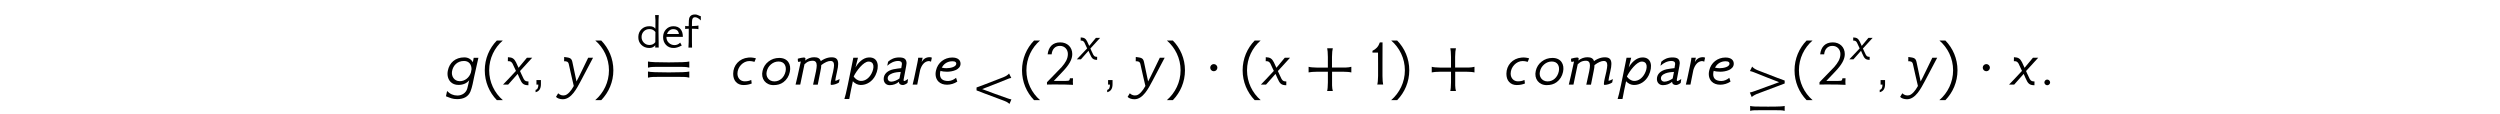 <?xml version='1.0' encoding='UTF-8'?>
<!-- This file was generated by dvisvgm 3.2.2 -->
<svg version='1.1' xmlns='http://www.w3.org/2000/svg' xmlns:xlink='http://www.w3.org/1999/xlink' width='368.204pt' height='16.827pt' viewBox='-.5 -16.327 368.204 16.827'>
<defs>
<use id='g1-71' xlink:href='#g0-71' transform='scale(.8)'/>
<use id='g1-72' xlink:href='#g0-72' transform='scale(.8)'/>
<use id='g1-73' xlink:href='#g0-73' transform='scale(.8)'/>
<use id='g3-9' xlink:href='#g2-9' transform='scale(1.25)'/>
<use id='g3-10' xlink:href='#g2-10' transform='scale(1.25)'/>
<use id='g3-12' xlink:href='#g2-12' transform='scale(1.25)'/>
<use id='g3-13' xlink:href='#g2-13' transform='scale(1.25)'/>
<use id='g3-15' xlink:href='#g2-15' transform='scale(1.25)'/>
<use id='g3-18' xlink:href='#g2-18' transform='scale(1.25)'/>
<use id='g3-19' xlink:href='#g2-19' transform='scale(1.25)'/>
<use id='g3-30' xlink:href='#g2-30' transform='scale(1.25)'/>
<use id='g3-1289' xlink:href='#g2-1289' transform='scale(1.25)'/>
<use id='g3-2466' xlink:href='#g2-2466' transform='scale(1.25)'/>
<use id='g3-2468' xlink:href='#g2-2468' transform='scale(1.25)'/>
<use id='g3-2470' xlink:href='#g2-2470' transform='scale(1.25)'/>
<use id='g3-2472' xlink:href='#g2-2472' transform='scale(1.25)'/>
<use id='g3-2477' xlink:href='#g2-2477' transform='scale(1.25)'/>
<use id='g3-2479' xlink:href='#g2-2479' transform='scale(1.25)'/>
<use id='g3-2480' xlink:href='#g2-2480' transform='scale(1.25)'/>
<use id='g3-2482' xlink:href='#g2-2482' transform='scale(1.25)'/>
<use id='g3-2488' xlink:href='#g2-2488' transform='scale(1.25)'/>
<use id='g3-2489' xlink:href='#g2-2489' transform='scale(1.25)'/>
<path id='g0-71' d='m4.095-5.978q-.02 .339-.04 .867q-.01 .518-.01 1.245v.389q0 .219 0 .518t.01 .697q.01 .468 .01 .827q.01 .349 .01 .598v.578q.01 .139 .01 .209t0 .05h-.648l.02-.418q-.408 .498-1.096 .498q-.917 0-1.494-.598q-.558-.568-.538-1.435q.01-.847 .568-1.405q.568-.568 1.465-.568q.817 0 1.106 .468l.01-.399q.04-1.295-.06-2.122h.677zm-1.714 2.58q-.628 0-1.046 .418q-.408 .428-.408 1.046q0 .608 .418 1.036q.428 .428 1.036 .428q.687 0 1.076-.518q.01-.468 .01-.927q.01-.468 .01-.946q-.408-.538-1.096-.538z'/>
<path id='g0-72' d='m2.192-3.925q.897-.01 1.365 .558q.418 .528 .408 1.405h-3.019v.04q-.01 .638 .448 1.066q.418 .389 1.016 .408q.598 .01 1.066-.458l.289 .528q-.777 .428-1.405 .458q-.927 .04-1.504-.568q-.538-.588-.528-1.455q.01-.837 .538-1.405q.518-.558 1.325-.578zm1.046 1.435q-.11-.897-1.056-.897q-.369 0-.677 .239t-.458 .658h2.192z'/>
<path id='g0-73' d='m2.939-4.991q-.638-.638-1.136-.588q-.369 .03-.458 .478q-.04 .189-.04 1.156q1.106-.05 1.196-.11v.677q-.139-.07-1.196-.09v.359q0 1.345 0 2.122q.01 .767 .02 .996h-.667q.06-.508 .06-3.098v-.379q-.528 .02-.658 .06v-.578q.159 .06 .648 .05q-.01-1.265 .139-1.594q.259-.578 1.036-.558q.289 0 .558 .13q.169 .08 .289 .13q.13 .04 .209 .06v.777z'/>
<path id='g2-9' d='m1.937-5.189c-.877 .901-1.419 2.136-1.419 3.507s.542 2.606 1.419 3.515h.709c-.988-.853-1.61-2.112-1.61-3.515s.622-2.662 1.602-3.507h-.701z'/>
<path id='g2-10' d='m.925-5.189h-.701c.98 .845 1.61 2.104 1.61 3.507s-.63 2.662-1.618 3.515h.709c.885-.909 1.427-2.144 1.427-3.515s-.542-2.606-1.427-3.507z'/>
<path id='g2-12' d='m2.63-2h-1.251c-.486-.008-.821-.04-1.02-.096v.662c.199-.048 .542-.072 1.028-.08h1.243v1.259c-.008 .478-.032 .813-.088 1.012h.669c-.056-.199-.08-.414-.088-.654v-1.618h1.259c.478 .008 .813 .032 1.012 .088v-.669c-.199 .056-.414 .08-.654 .088h-1.626v-1.251c.008-.486 .04-.821 .096-1.02h-.662c.048 .199 .072 .542 .08 1.028v1.251z'/>
<path id='g2-13' d='m.972-.534h-.526v.534h.223c0 .375-.112 .582-.327 .622v.279c.422-.104 .63-.414 .63-.948v-.486z'/>
<path id='g2-15' d='m1.347-.247c0-.183-.159-.343-.343-.343s-.335 .159-.335 .343c0 .167 .167 .327 .335 .327c.183 0 .343-.159 .343-.327z'/>
<path id='g2-18' d='m1.586 0c-.048-.199-.072-.534-.08-1.012v-1.427c0-1.506 0-2.439 .008-2.527h-.319c-.183 .51-.438 .773-.869 .988v.207c.12-.008 .582-.008 .654 0c.008 .112 .008 .151 .008 1.283v1.474c-.008 .478-.04 .813-.096 1.012h.693z'/>
<path id='g2-19' d='m3.658 .032c-.024-.215-.024-.47 0-.773h-.367c-.008 .104-.032 .175-.072 .231s-.183 .08-.446 .08h-1.379l1.076-1.132c.733-.773 1.1-1.403 1.1-2.032c0-.821-.59-1.379-1.419-1.379c-.893 0-1.387 .55-1.482 1.411h.47c.048-.566 .391-1.012 .988-.996c.542 0 .925 .414 .925 .956c0 .582-.303 1.036-.717 1.522c-.255 .295-1.682 1.714-1.745 1.801v.279c.662-.016 1.132-.016 1.411-.008c.383-.008 .933 .008 1.658 .04z'/>
<path id='g2-29' d='m1.18-1.793c.247-.096 3.427-1.323 3.682-1.451c.199-.096 .414-.167 .614-.191l-.327-.654c-.135 .175-.414 .383-.845 .55c-2.566 1.004-3.889 1.498-3.945 1.506v.43c.191 .072 1.562 .614 4.097 1.546c.486 .183 .638 .359 .757 .446l.279-.662c-.199-.024-.462-.128-.677-.199c-.183-.056-3.339-1.188-3.634-1.323z'/>
<path id='g2-30' d='m2.893-.909c.279 0 .526 0 .741 0c.526 0 .877 .008 1.044 .008c.223 .008 .438 .032 .638 .088v-.725c-.263 .072-1.084 .104-2.423 .104s-2.184-.032-2.447-.104v.725c.199-.056 .414-.08 .638-.088c.167 0 .526-.008 1.06-.008c.223 0 .47 0 .749 0zm0-1.18c.279 0 .526 0 .741 0c.526 0 .877 .008 1.044 .008c.223 .008 .438 .032 .638 .088v-.725c-.263 .072-1.084 .104-2.423 .104s-2.184-.032-2.447-.104v.725c.199-.056 .414-.08 .638-.088c.167 0 .526-.008 1.06-.008c.223 0 .47 0 .749 0z'/>
<path id='g2-1195' d='m.646-.63c.12-.088 .279-.239 .757-.446c2.75-1.02 4.105-1.554 4.097-1.546v-.43c-.056-.008-1.379-.502-3.945-1.506c-.43-.167-.709-.375-.845-.55l-.327 .654c.199 .024 .399 .12 .614 .191c.263 .128 3.706 1.459 3.682 1.451c.008 .024-3.459 1.235-3.634 1.323c-.215 .072-.478 .175-.677 .199l.279 .662zm2.407 1.945c.271 0 .526 0 .749 0c.526 0 .893 .008 1.06 .008c.223 .008 .438 .032 .638 .088v-.725c-.104 .032-.311 .056-.598 .072c-.43 .024-1.052 .032-1.849 .032c-.566 0-1.602 0-1.897-.016c-.391-.016-.59-.048-.741-.088v.725c.199-.056 .414-.08 .638-.088c.159 0 .622-.008 1.211-.008c.239 0 .51 0 .789 0z'/>
<path id='g2-1289' d='m1.53-1.993c0-.231-.191-.422-.422-.422s-.422 .191-.422 .422s.191 .422 .422 .422s.422-.191 .422-.422z'/>
<path id='g2-2466' d='m2.343-1.937c-.351 .056-.454 .032-.933 .135c-.677 .151-1.14 .55-1.14 1.148c0 .406 .263 .725 .717 .725c.414-.008 .773-.135 1.076-.399c.008 .263 .199 .383 .478 .383c.135 0 .399-.128 .534-.247l.064-.462c-.247 .159-.383 .239-.422 .239c-.088 0-.12-.064-.096-.183c.335-1.737 .343-1.825 .343-1.913c0-.223-.064-.399-.199-.518c-.143-.128-.399-.167-.669-.167c-.55 0-.972 .191-1.307 .502l-.096 .478c.351-.335 .829-.566 1.283-.566c.295 0 .446 .112 .446 .351c0 .04-.008 .088-.08 .494zm-.215 1.219c-.271 .199-.662 .375-.98 .375c-.255 0-.406-.167-.406-.406c0-.391 .486-.574 .773-.646c.375-.088 .598-.072 .765-.096l-.151 .773z'/>
<path id='g2-2468' d='m2.949-3.092c-.311-.088-.614-.12-.901-.088c-1.06 .096-1.777 .909-1.777 1.905c0 .391 .096 .717 .319 .964s.534 .367 .901 .367c.383 0 .701-.072 .964-.183l-.056-.422c-.239 .128-.518 .167-.773 .167c-.51 0-.853-.391-.853-.909c0-.773 .662-1.482 1.411-1.482c.183 0 .383 .032 .598 .096l.167-.414z'/>
<path id='g2-2470' d='m3.212-2.463c0-.43-.327-.725-.98-.725c-.909 0-1.714 .598-1.913 1.538c-.112 .462-.04 .964 .295 1.299c.247 .247 .59 .367 1.012 .367c.406 0 .853-.128 1.203-.367l-.143-.446c-.279 .231-.614 .375-.933 .375c-.646 0-.964-.279-.964-.797c0-.12 .016-.255 .056-.399c.215 .072 .478 .104 .773 .104c.606 0 1.594-.215 1.594-.948zm-.502 0c0 .383-.701 .534-1.164 .534c-.175 0-.351-.016-.55-.072c.231-.406 .582-.669 1.052-.733c.223-.024 .662-.048 .662 .271z'/>
<path id='g2-2472' d='m3.539-3.156l-.096 .526c-.231-.399-.59-.574-1.012-.574c-1.052 0-1.753 .63-1.937 1.562c-.096 .47-.016 .964 .311 1.315c.231 .239 .542 .367 .94 .367c.526 0 .964-.175 1.267-.55c-.112 .526-.191 .829-.231 .98c-.135 .502-.622 .821-1.156 .821c-.47 0-.877-.175-1.219-.534l-.135 .622c.526 .199 .773 .335 1.315 .335c.773 0 1.315-.287 1.57-.893c.215-.518 .327-1.203 .446-1.769c.207-.98 .375-1.722 .494-2.208h-.558zm-.327 1.737c-.199 .614-.725 1.02-1.307 1.02c-.677 0-1.02-.598-.917-1.172c.12-.677 .622-1.211 1.411-1.211c.614 0 .885 .454 .885 .972l-.072 .391z'/>
<path id='g2-2477' d='m5.46-.646c-.263 .135-.422 .199-.478 .199h-.016c-.008-.008-.016-.024-.016-.064c0-.08 .072-.43 .207-1.044c.088-.359 .128-.654 .128-.877c0-.574-.255-.781-.773-.781c-.279 0-.558 .064-.853 .199c-.183 .088-.319 .167-.422 .255c-.088-.311-.343-.462-.765-.462c-.391 0-.757 .128-1.084 .391l.048-.215c0-.088-.088-.143-.183-.143h-.024c-.175 .008-.406 .056-.693 .135c-.008 .056-.008 .104-.008 .151c0 .151 .032 .231 .096 .231h.024c.088-.032 .143-.048 .183-.048c.024 0 .04 .008 .048 .016c-.279 1.299-.486 2.208-.614 2.71h.55c.175-.829 .343-1.626 .502-2.399c.088-.072 .183-.151 .271-.223c.199-.128 .422-.191 .677-.191h.048c.295 .008 .446 .191 .446 .566c0 .151-.032 .375-.088 .677c-.151 .701-.263 1.227-.343 1.57l.55 .008c.104-.534 .207-1.052 .311-1.562c.072-.319 .104-.566 .104-.749c.43-.327 .797-.486 1.092-.486c.279 0 .414 .167 .414 .51c0 .151-.04 .399-.112 .757c-.056 .223-.104 .446-.159 .669c-.088 .359-.128 .614-.128 .749c0 .088 .016 .135 .048 .135h.048c.112 0 .255-.024 .43-.072c.199-.064 .351-.135 .454-.215l.08-.399z'/>
<path id='g2-2479' d='m3.531-1.49c.199-.901-.247-1.65-1.243-1.65c-.486 0-.909 .143-1.275 .43c-.359 .279-.59 .646-.693 1.092c-.223 .94 .367 1.682 1.283 1.682c.462 0 .837-.096 1.18-.351c.375-.279 .646-.701 .749-1.203zm-.502-.048c-.159 .709-.685 1.164-1.315 1.164c-.677 0-1.052-.582-.901-1.172c.072-.335 .239-.614 .502-.837s.566-.335 .893-.335c.701 0 .956 .566 .821 1.18z'/>
<path id='g2-2480' d='m3.172-3.196c-.693 .016-1.283 .638-1.578 1.188l.295-1.156h-.55c-.024 .151-.08 .406-.128 .646c-.128 .646-.263 1.307-.518 2.534c-.183 .885-.311 1.387-.406 1.682h.574c.143-.797 .279-1.411 .359-1.777l.064-.311c.271 .295 .59 .43 .917 .438c.701 .016 1.387-.406 1.753-1.148c.494-1.012 .343-2.144-.781-2.096zm-.94 2.766c-.359-.008-.677-.255-.845-.51l.008-.04c.303-.63 1.14-1.73 1.737-1.73c.717 0 .685 .773 .351 1.411c-.271 .518-.725 .885-1.251 .869z'/>
<path id='g2-2482' d='m2.534-3.172c-.08-.04-.167-.056-.271-.056c-.422 .008-.733 .199-.933 .59l.12-.526h-.526c.008 .191-.175 .956-.183 1.028c-.263 1.291-.343 1.618-.47 2.136h.542c.04-.207 .08-.414 .12-.614c.088-.43 .167-.845 .223-1.108c.08-.263 .207-.55 .406-.757c.12-.128 .295-.231 .47-.271c.143-.032 .295-.024 .399 .064l.104-.486z'/>
<path id='g2-2488' d='m.917-2.479c.247 .534 .191 .414 .406 .869c-.701 .757-1.211 1.299-1.522 1.61h.606c.383-.446 .757-.869 1.116-1.259c.279 .63 .104 .239 .199 .454c.303 .693 .454 .869 1.068 .885l.008-.446c-.239-.024-.391 0-.558-.287c-.295-.598-.263-.566-.438-.94c.662-.725 1.172-1.299 1.435-1.57h-.622c-.406 .494-.773 .94-.988 1.188c-.096-.231-.223-.502-.295-.646c-.223-.43-.414-.582-.956-.606l-.008 .47c.199 0 .383-.008 .55 .279z'/>
<path id='g2-2489' d='m1.817-2.702c-.112-.486-.406-.462-.956-.55l-.008 .502c.271 0 .478 .024 .55 .335c.263 1.132 .311 1.443 .59 2.582c-.335 .614-.725 1.02-1.036 1.092c-.279 .064-.558 0-.805-.231l-.255 .422c.159 .167 .454 .279 .813 .279c1.004-.008 1.642-1.283 2.112-2.16l1.443-2.734h-.574c-.191 .383-1.219 2.542-1.379 2.798c-.279-1.363-.375-1.825-.494-2.335z'/>
</defs>
<g id='page47'>
<use x='64.842' y='-3.871' xlink:href='#g3-2472'/>
<use x='70.251' y='-3.871' xlink:href='#g3-9'/>
<use x='73.838' y='-3.871' xlink:href='#g3-2488'/>
<use x='77.952' y='-3.871' xlink:href='#g3-13'/>
<use x='81.516' y='-3.871' xlink:href='#g3-2489'/>
<use x='86.896' y='-3.871' xlink:href='#g3-10'/>
<use x='93.249' y='-9.325' xlink:href='#g1-71'/>
<use x='96.9' y='-9.325' xlink:href='#g1-72'/>
<use x='100.367' y='-9.325' xlink:href='#g1-73'/>
<use x='94.377' y='-3.871' xlink:href='#g3-30'/>
<use x='107.146' y='-3.871' xlink:href='#g3-2468'/>
<use x='111.41' y='-3.871' xlink:href='#g3-2479'/>
<use x='116.341' y='-3.871' xlink:href='#g3-2477'/>
<use x='123.504' y='-3.871' xlink:href='#g3-2480'/>
<use x='129.313' y='-3.871' xlink:href='#g3-2466'/>
<use x='133.577' y='-3.871' xlink:href='#g3-2482'/>
<use x='136.954' y='-3.871' xlink:href='#g3-2470'/>
<use x='142.968' y='-1.411' xlink:href='#g2-29'/>
<use x='149.376' y='-3.871' xlink:href='#g3-9'/>
<use x='152.962' y='-3.871' xlink:href='#g3-19'/>
<use x='158.292' y='-7.588' xlink:href='#g2-2488'/>
<use x='162.142' y='-3.871' xlink:href='#g3-13'/>
<use x='165.705' y='-3.871' xlink:href='#g3-2489'/>
<use x='171.085' y='-3.871' xlink:href='#g3-10'/>
<use x='176.886' y='-3.871' xlink:href='#g3-1289'/>
<use x='181.869' y='-3.871' xlink:href='#g3-9'/>
<use x='185.456' y='-3.871' xlink:href='#g3-2488'/>
<use x='191.784' y='-3.871' xlink:href='#g3-12'/>
<use x='201.231' y='-3.871' xlink:href='#g3-18'/>
<use x='204.12' y='-3.871' xlink:href='#g3-10'/>
<use x='209.92' y='-3.871' xlink:href='#g3-12'/>
<use x='221.027' y='-3.871' xlink:href='#g3-2468'/>
<use x='225.292' y='-3.871' xlink:href='#g3-2479'/>
<use x='230.223' y='-3.871' xlink:href='#g3-2477'/>
<use x='237.386' y='-3.871' xlink:href='#g3-2480'/>
<use x='243.194' y='-3.871' xlink:href='#g3-2466'/>
<use x='247.458' y='-3.871' xlink:href='#g3-2482'/>
<use x='250.836' y='-3.871' xlink:href='#g3-2470'/>
<use x='256.85' y='-1.411' xlink:href='#g2-1195'/>
<use x='263.154' y='-3.871' xlink:href='#g3-9'/>
<use x='266.741' y='-3.871' xlink:href='#g3-19'/>
<use x='272.071' y='-7.588' xlink:href='#g2-2488'/>
<use x='275.92' y='-3.871' xlink:href='#g3-13'/>
<use x='279.484' y='-3.871' xlink:href='#g3-2489'/>
<use x='284.863' y='-3.871' xlink:href='#g3-10'/>
<use x='290.664' y='-3.871' xlink:href='#g3-1289'/>
<use x='295.647' y='-3.871' xlink:href='#g3-2488'/>
<use x='299.762' y='-3.871' xlink:href='#g3-15'/>
</g>
</svg>
